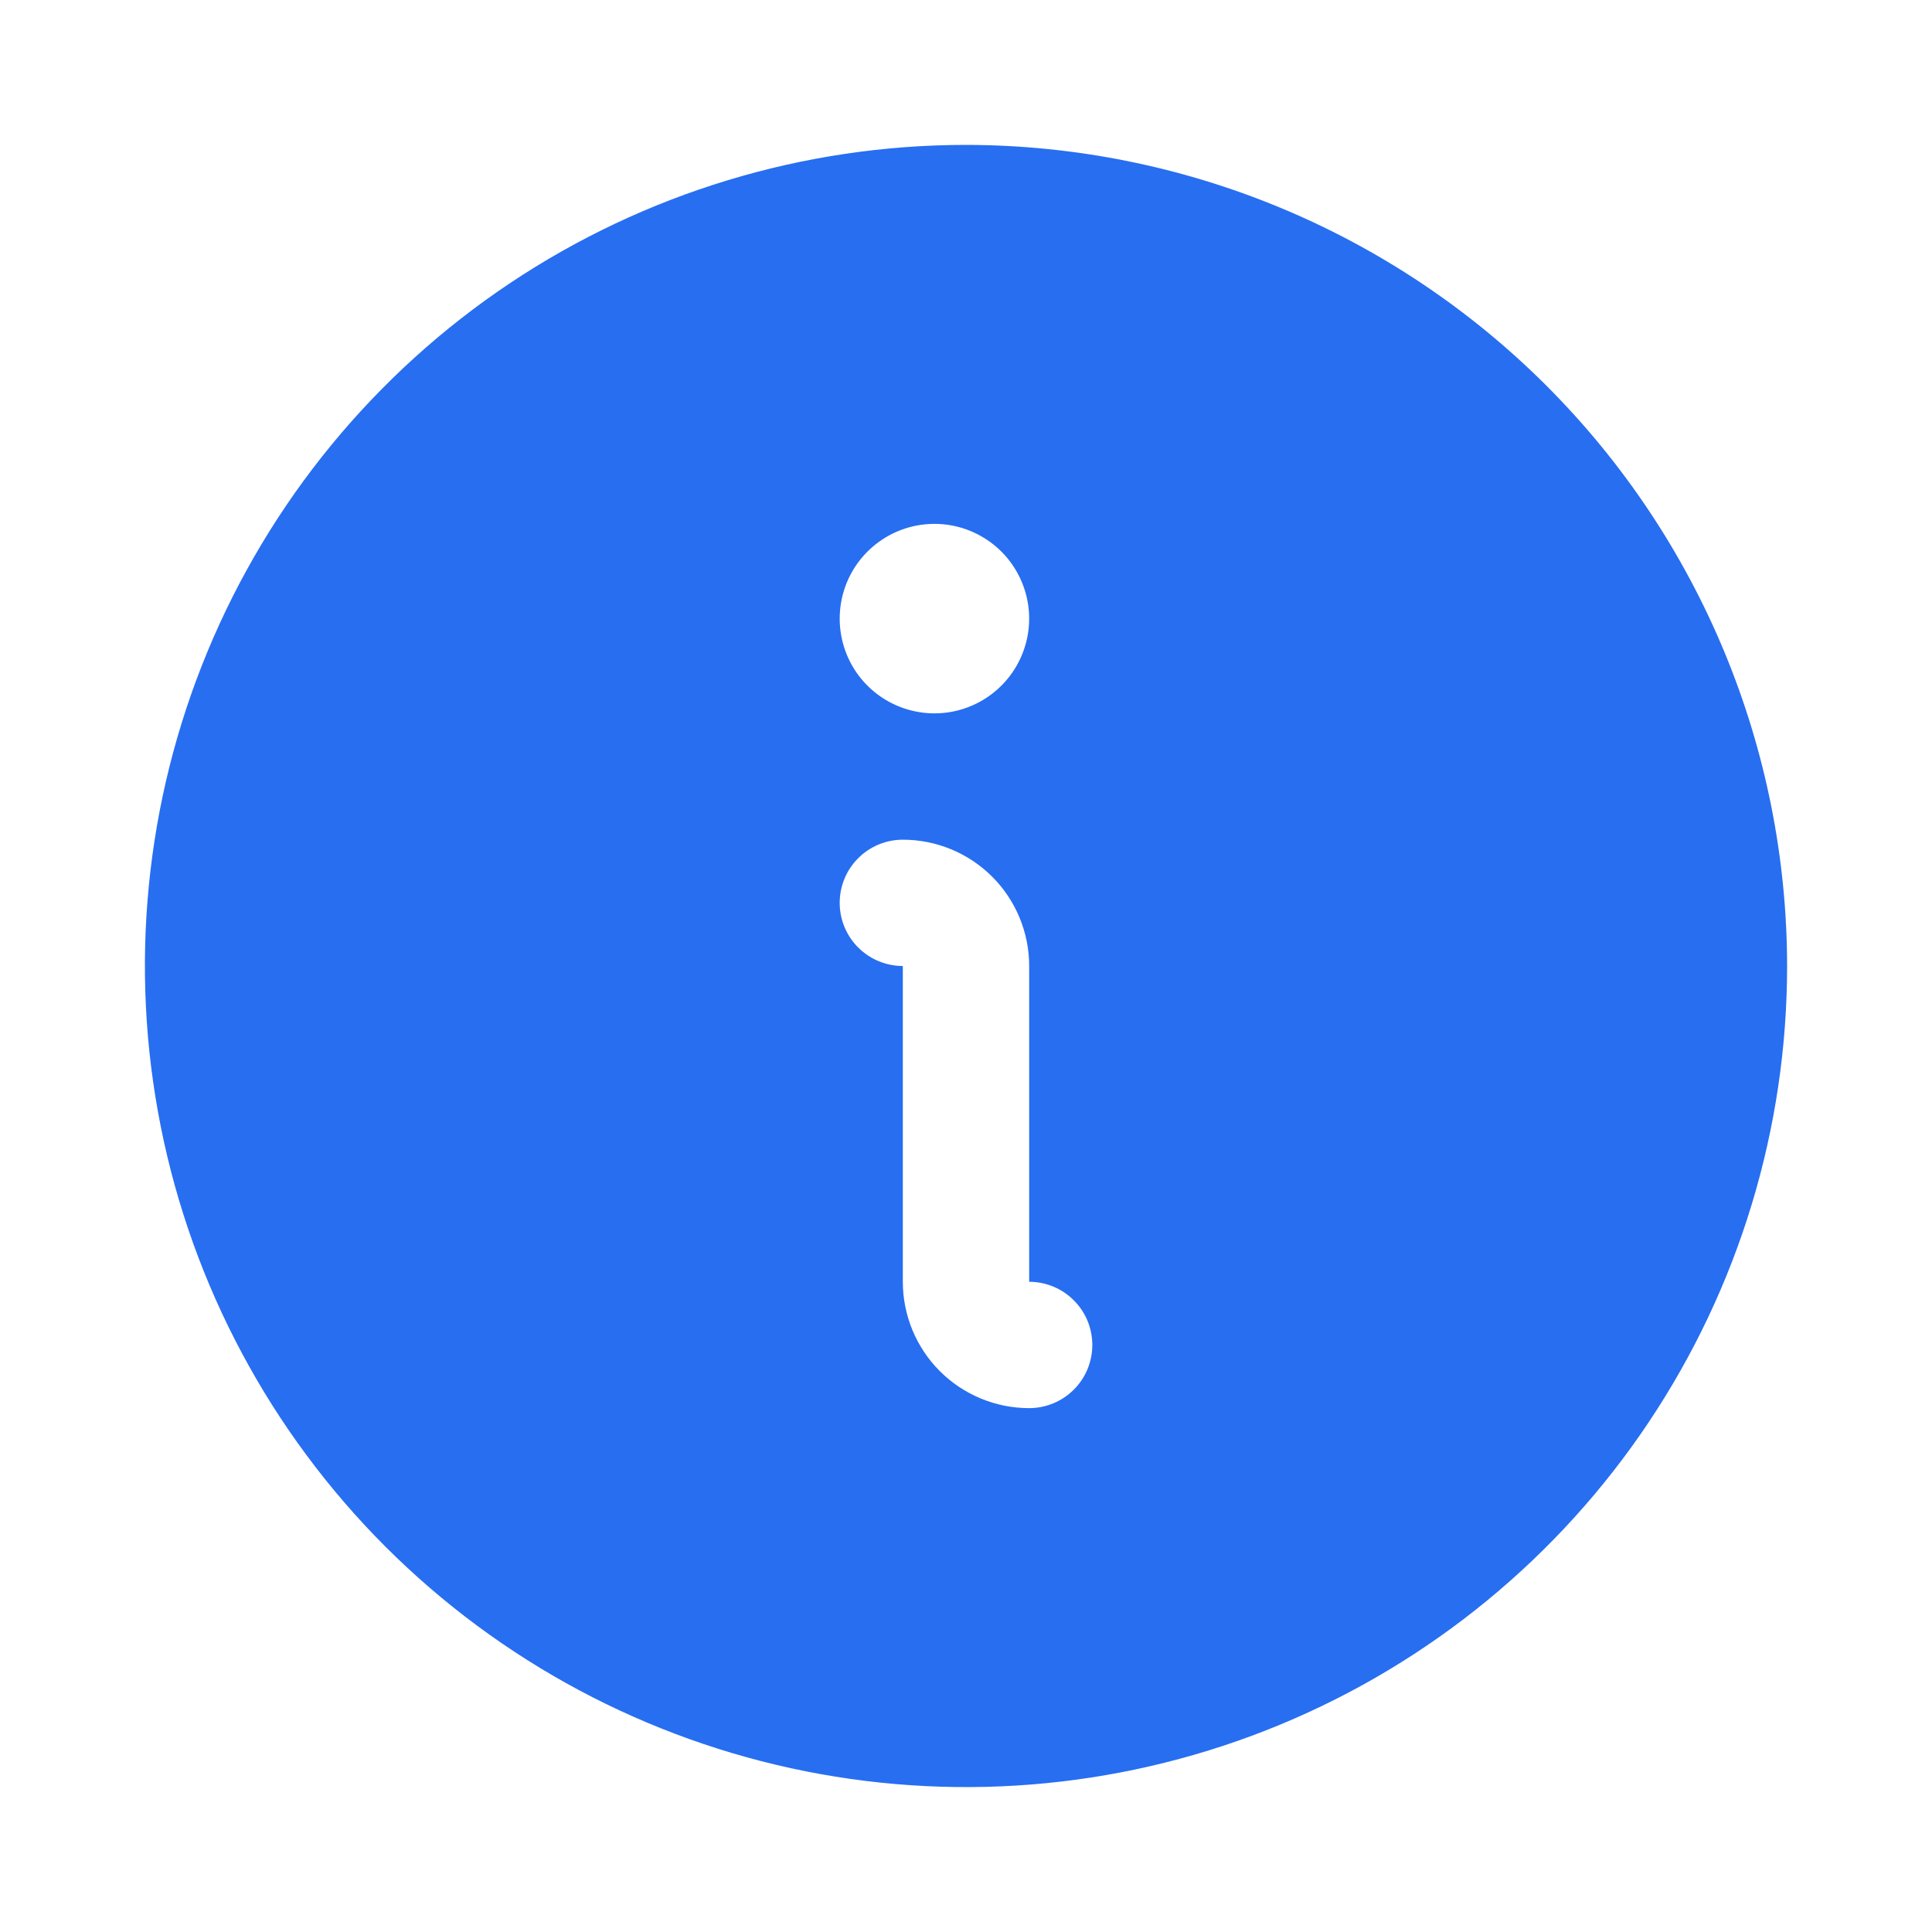<svg width="40" height="40" viewBox="0 0 40 40" fill="none" xmlns="http://www.w3.org/2000/svg">
<path d="M20 3C16.638 3 13.351 3.997 10.555 5.865C7.76 7.733 5.581 10.388 4.294 13.494C3.007 16.601 2.671 20.019 3.327 23.317C3.983 26.614 5.602 29.643 7.979 32.021C10.357 34.398 13.386 36.017 16.683 36.673C19.981 37.329 23.399 36.993 26.506 35.706C29.612 34.419 32.267 32.24 34.135 29.445C36.003 26.649 37 23.362 37 20C36.995 15.493 35.203 11.171 32.016 7.984C28.828 4.797 24.507 3.005 20 3ZM19.346 10.846C19.734 10.846 20.113 10.961 20.436 11.177C20.759 11.392 21.01 11.699 21.158 12.057C21.307 12.415 21.346 12.81 21.27 13.19C21.194 13.571 21.008 13.92 20.733 14.195C20.459 14.469 20.109 14.656 19.729 14.732C19.348 14.807 18.954 14.768 18.596 14.62C18.237 14.472 17.931 14.22 17.715 13.898C17.5 13.575 17.385 13.196 17.385 12.808C17.385 12.287 17.591 11.789 17.959 11.421C18.327 11.053 18.826 10.846 19.346 10.846ZM21.308 29.154C20.614 29.154 19.949 28.878 19.458 28.388C18.968 27.897 18.692 27.232 18.692 26.538V20C18.346 20 18.013 19.862 17.768 19.617C17.522 19.372 17.385 19.039 17.385 18.692C17.385 18.346 17.522 18.013 17.768 17.768C18.013 17.522 18.346 17.385 18.692 17.385C19.386 17.385 20.051 17.66 20.542 18.151C21.032 18.641 21.308 19.306 21.308 20V26.538C21.654 26.538 21.987 26.676 22.232 26.922C22.478 27.167 22.615 27.499 22.615 27.846C22.615 28.193 22.478 28.526 22.232 28.771C21.987 29.016 21.654 29.154 21.308 29.154Z" fill="#276EF1"/>
</svg>
